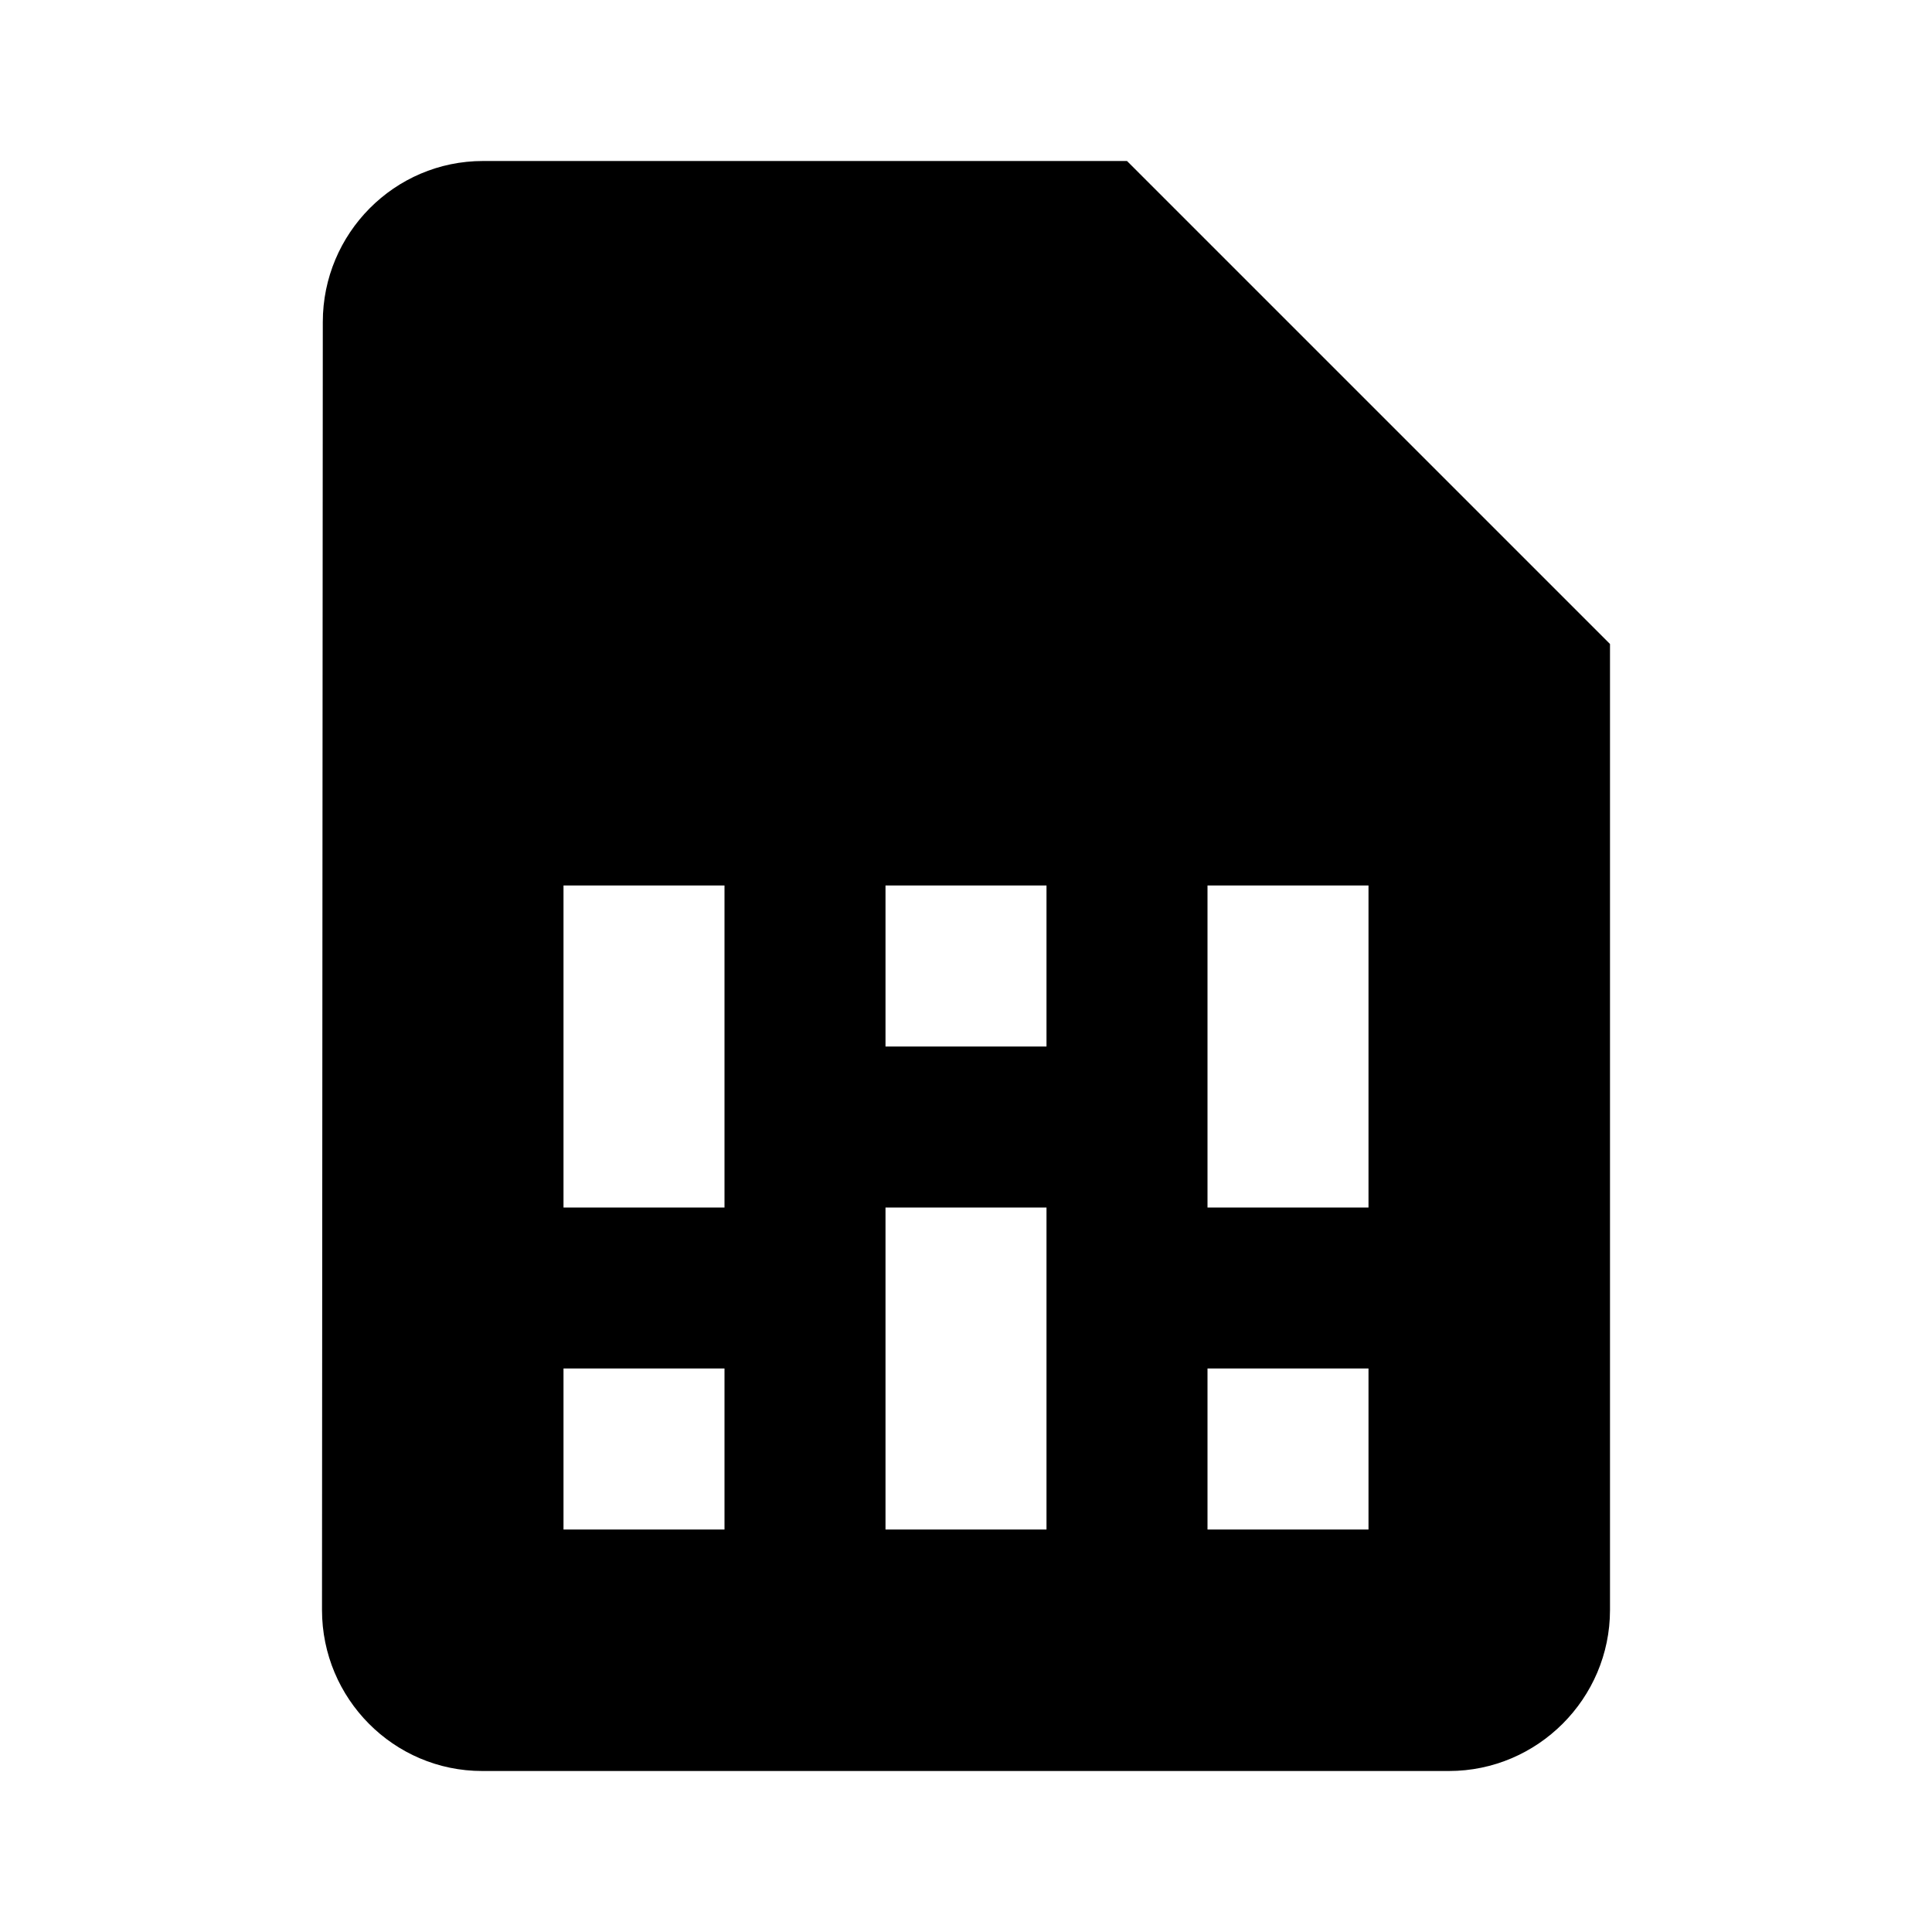 <?xml version="1.0" encoding="UTF-8" standalone="no"?>
<svg
   height="24"
   viewBox="0 0 24 24"
   width="24"
   version="1.1"
   id="svg6"
   sodipodi:docname="24px.svg"
   inkscape:version="1.1.1 (3bf5ae0d25, 2021-09-20)"
   xmlns:inkscape="http://www.inkscape.org/namespaces/inkscape"
   xmlns:sodipodi="http://sodipodi.sourceforge.net/DTD/sodipodi-0.dtd"
   xmlns="http://www.w3.org/2000/svg"
   xmlns:svg="http://www.w3.org/2000/svg">
  <defs
     id="defs10" />
  <sodipodi:namedview
     id="namedview8"
     pagecolor="#ffffff"
     bordercolor="#666666"
     borderopacity="1.0"
     inkscape:pageshadow="2"
     inkscape:pageopacity="0.0"
     inkscape:pagecheckerboard="0"
     showgrid="false"
     inkscape:zoom="11.96189"
     inkscape:cx="6.3117118"
     inkscape:cy="6.1445141"
     inkscape:window-width="1920"
     inkscape:window-height="1001"
     inkscape:window-x="-9"
     inkscape:window-y="-9"
     inkscape:window-maximized="1"
     inkscape:current-layer="svg6" />
  <path
     d="M 24,0 H 0 v 24 h 24 z"
     fill="none"
     id="path2" />
  <path
     d="M 4.01,4 C 4.01,2.9 4.9,2 6,2 h 8 l 6,6 v 12 c 0,1.1 -0.9,2 -2,2 H 5.99 C 4.89,22 4,21.1 4,20 Z M 15,19 h 2 V 17 H 15 Z M 7,19 H 9 V 17 H 7 Z m 8,-4 h 2 v -4 h -2 z m -4,4 h 2 v -4 h -2 z m 0,-6 h 2 V 11 H 11 Z M 7,15 H 9 V 11 H 7 Z"
     id="path4" />
</svg>
